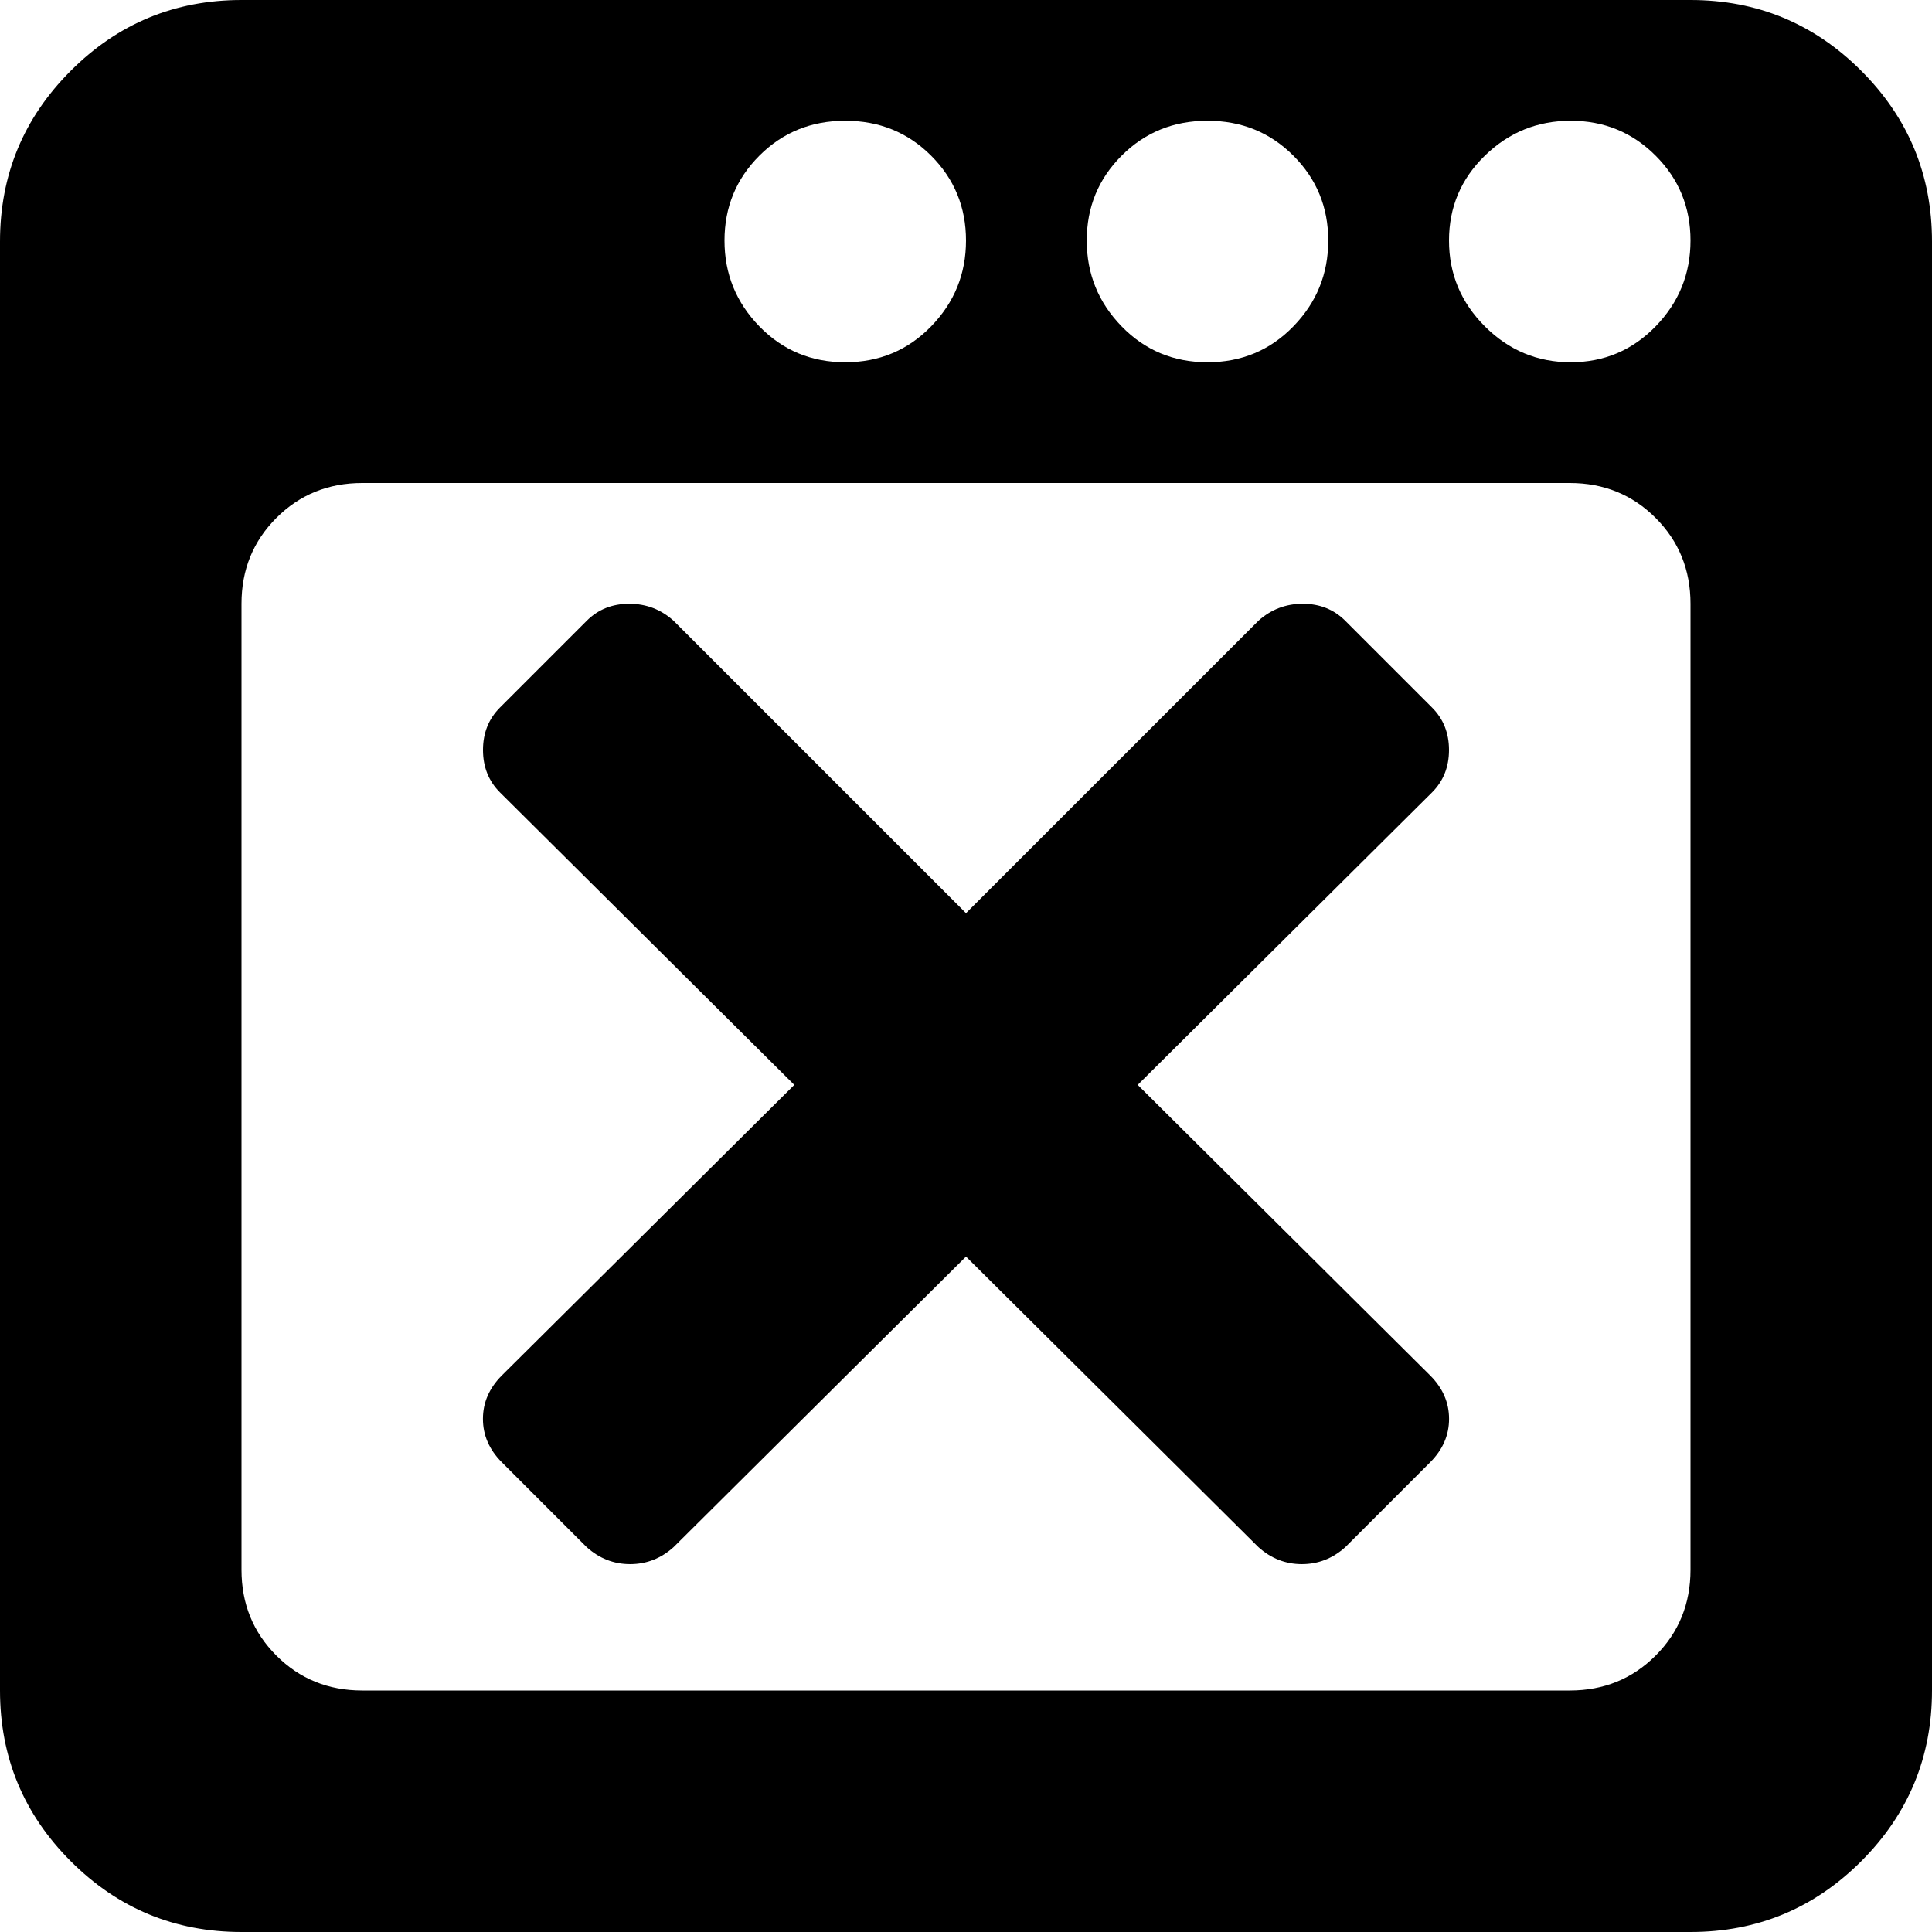 <?xml version="1.0" encoding="utf-8"?>
<!-- Generated by IcoMoon.io -->
<!DOCTYPE svg PUBLIC "-//W3C//DTD SVG 1.1//EN" "http://www.w3.org/Graphics/SVG/1.1/DTD/svg11.dtd">
<svg version="1.1" xmlns="http://www.w3.org/2000/svg" xmlns:xlink="http://www.w3.org/1999/xlink" width="32" height="32" viewBox="0 0 32 32">
<g>
</g>
	<path d="M28 32h-24q-1.656 0-2.828-1.172t-1.172-2.828v-24q0-1.656 1.172-2.828t2.828-1.172h24q1.656 0 2.828 1.172t1.172 2.828v24q0 1.656-1.172 2.828t-2.828 1.172zM14 2q-0.844 0-1.422 0.578t-0.578 1.406 0.578 1.422 1.422 0.594 1.422-0.594 0.578-1.422-0.578-1.406-1.422-0.578zM20 2q-0.844 0-1.422 0.578t-0.578 1.406 0.578 1.422 1.422 0.594 1.422-0.594 0.578-1.422-0.578-1.406-1.422-0.578zM26.016 2q-0.828 0-1.422 0.578t-0.594 1.406 0.594 1.422 1.422 0.594 1.406-0.594 0.578-1.422-0.578-1.406-1.406-0.578zM28 10q0-0.844-0.578-1.422t-1.422-0.578h-20q-0.844 0-1.422 0.578t-0.578 1.422v16q0 0.844 0.578 1.422t1.422 0.578h20q0.844 0 1.422-0.578t0.578-1.422v-16zM18.844 17.969l4.844 4.813q0.313 0.313 0.313 0.719t-0.313 0.719l-1.406 1.406q-0.313 0.281-0.719 0.281t-0.719-0.281l-4.844-4.813-4.844 4.813q-0.313 0.281-0.719 0.281t-0.719-0.281l-1.406-1.406q-0.313-0.313-0.313-0.719t0.313-0.719l4.844-4.813-4.875-4.844q-0.281-0.281-0.281-0.703t0.281-0.703l1.438-1.438q0.281-0.281 0.703-0.281t0.734 0.281l4.844 4.844 4.844-4.844q0.313-0.281 0.734-0.281t0.703 0.281l1.438 1.438q0.281 0.281 0.281 0.703t-0.281 0.703z" fill="#000000" />
</svg>

